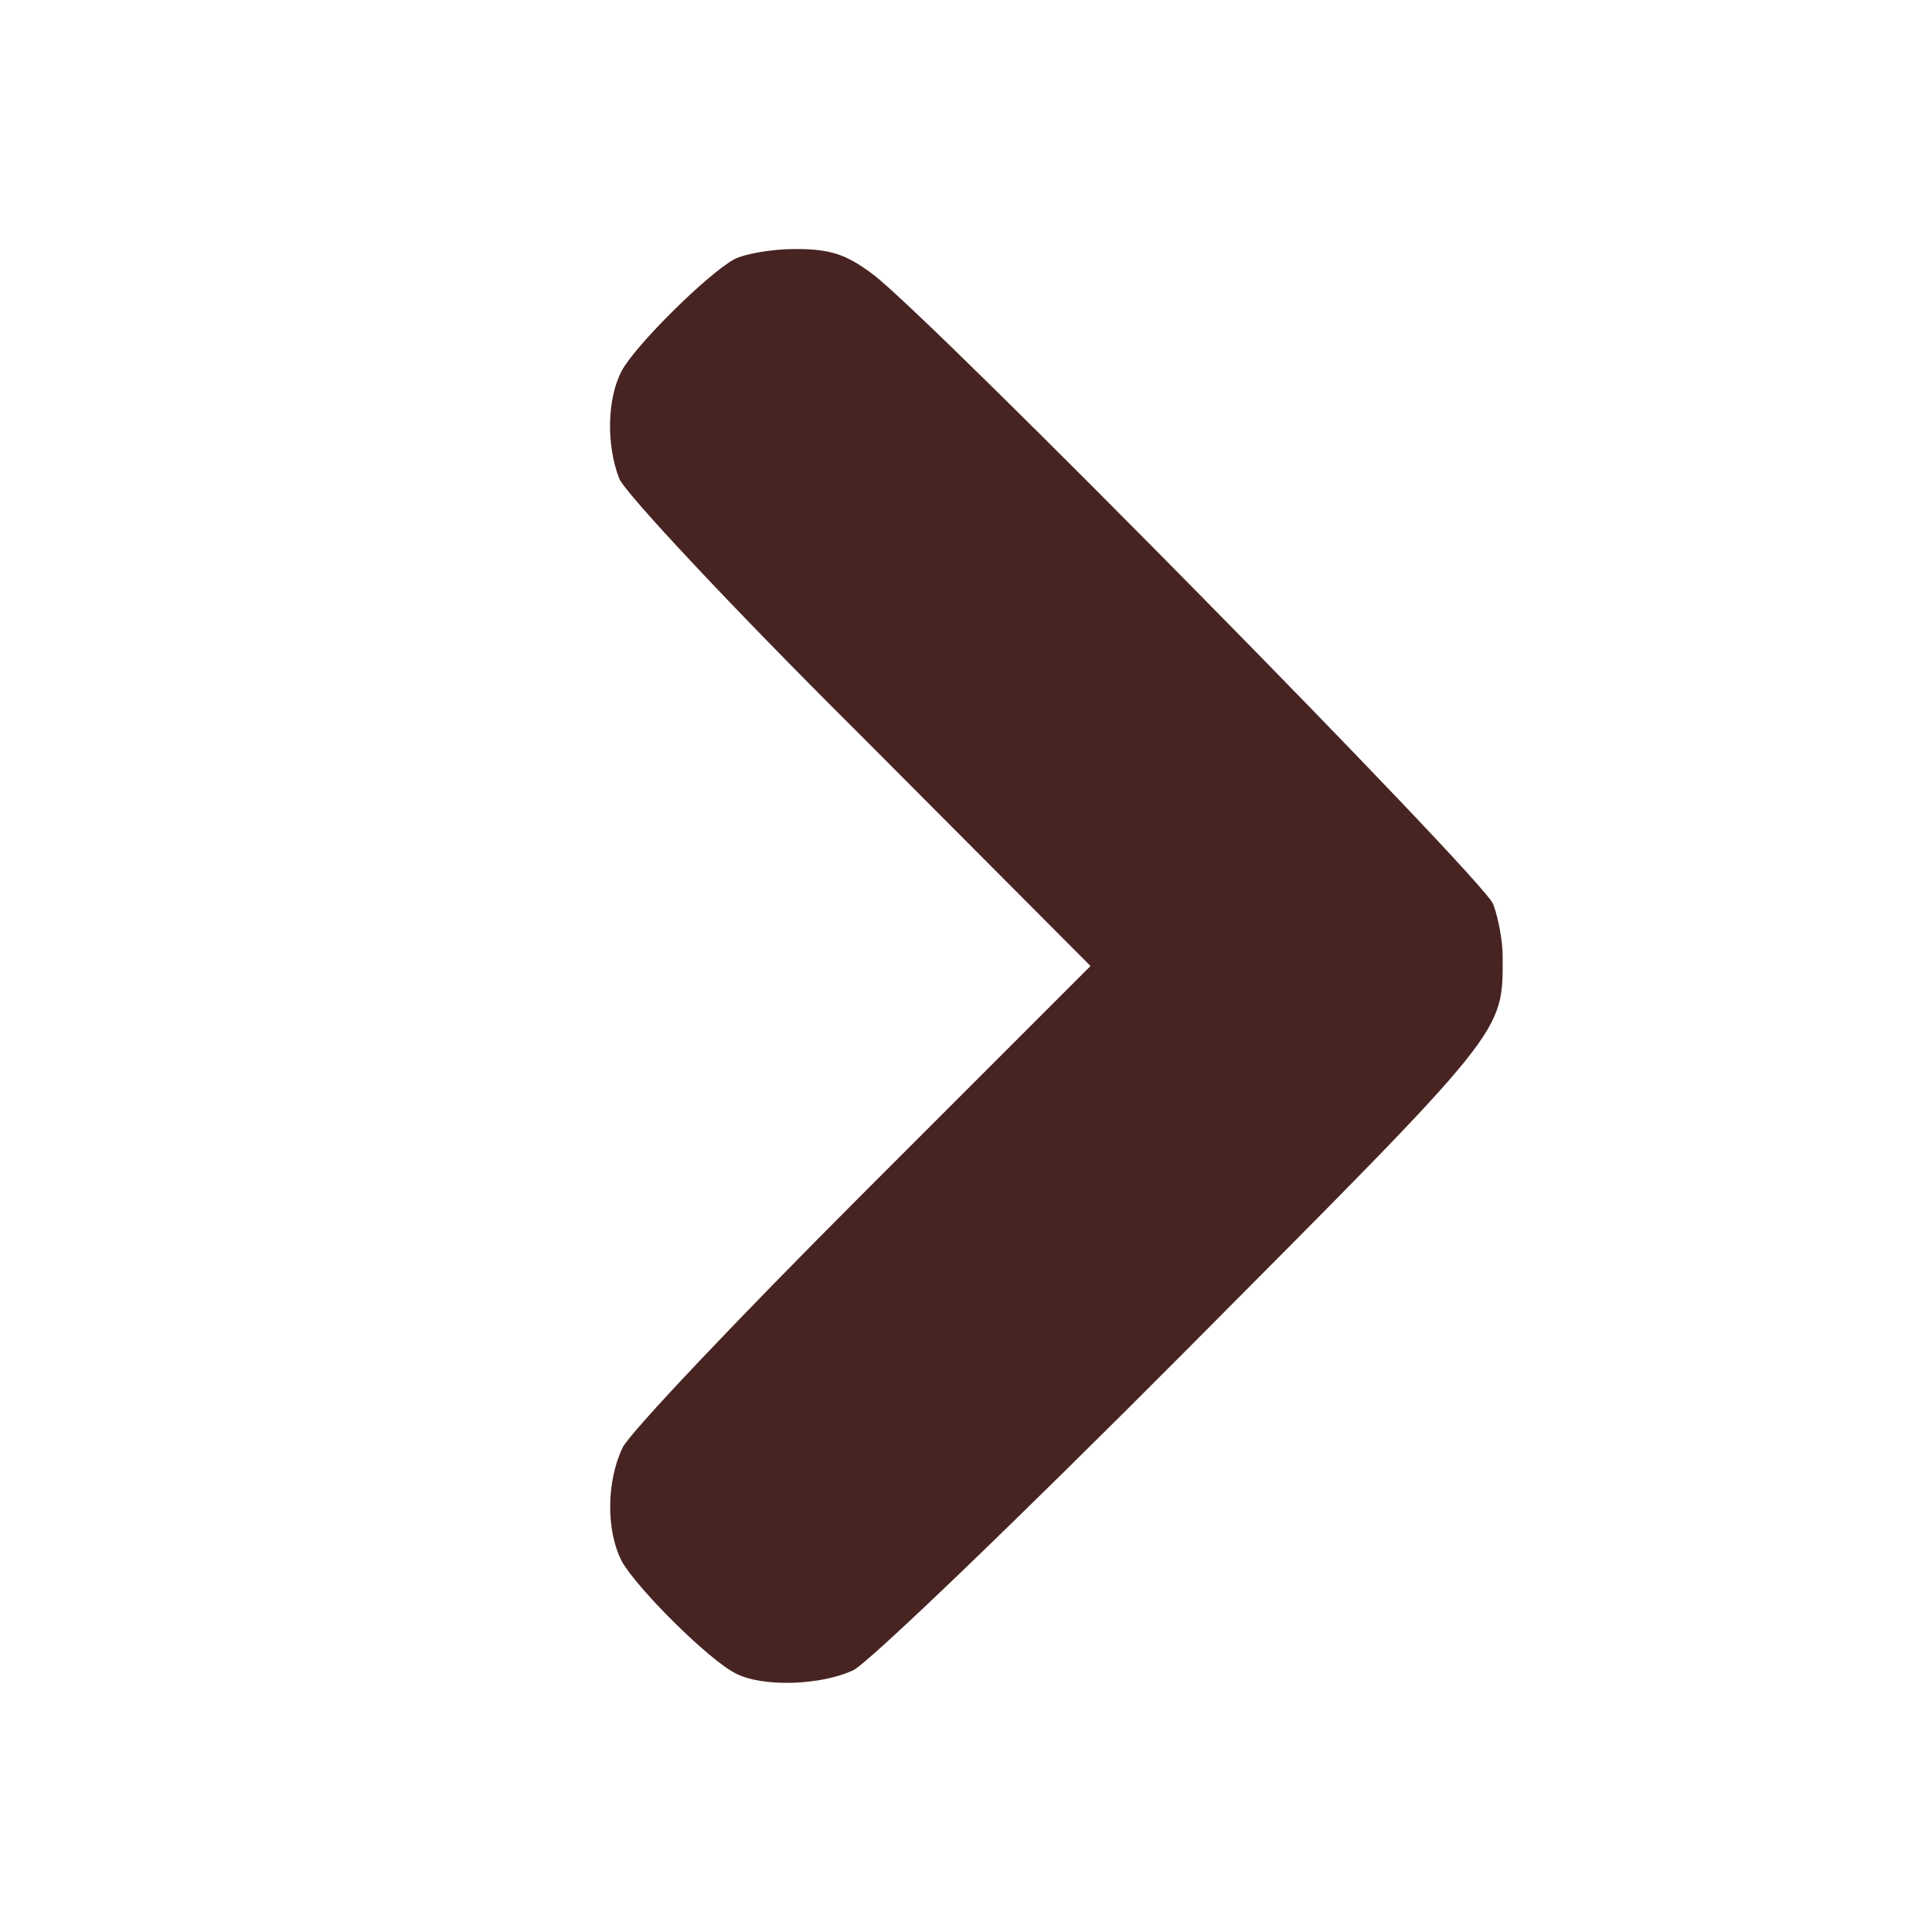<?xml version="1.0" standalone="no"?>
<!DOCTYPE svg PUBLIC "-//W3C//DTD SVG 20010904//EN"
 "http://www.w3.org/TR/2001/REC-SVG-20010904/DTD/svg10.dtd">
<svg version="1.0" xmlns="http://www.w3.org/2000/svg"
 width="225pt" height="225pt" viewBox="0 0 225 225"
 preserveAspectRatio="xMidYMid meet">

<g transform="translate(0,225) scale(0.1,-0.1)"
fill="#472422" stroke="none">
<path d="M855 1948 c-31 -17 -115 -100 -131 -130 -17 -32 -18 -86 -3 -125 5
-15 131 -150 280 -298 l269 -270 -265 -265 c-146 -146 -272 -279 -280 -296
-19 -40 -19 -97 -1 -132 17 -31 101 -115 133 -131 31 -16 99 -14 137 4 18 9
192 176 388 373 374 376 368 368 368 458 0 18 -5 45 -11 61 -11 29 -656 684
-723 734 -31 23 -49 29 -90 29 -28 0 -60 -6 -71 -12z"/>
</g>
</svg>
